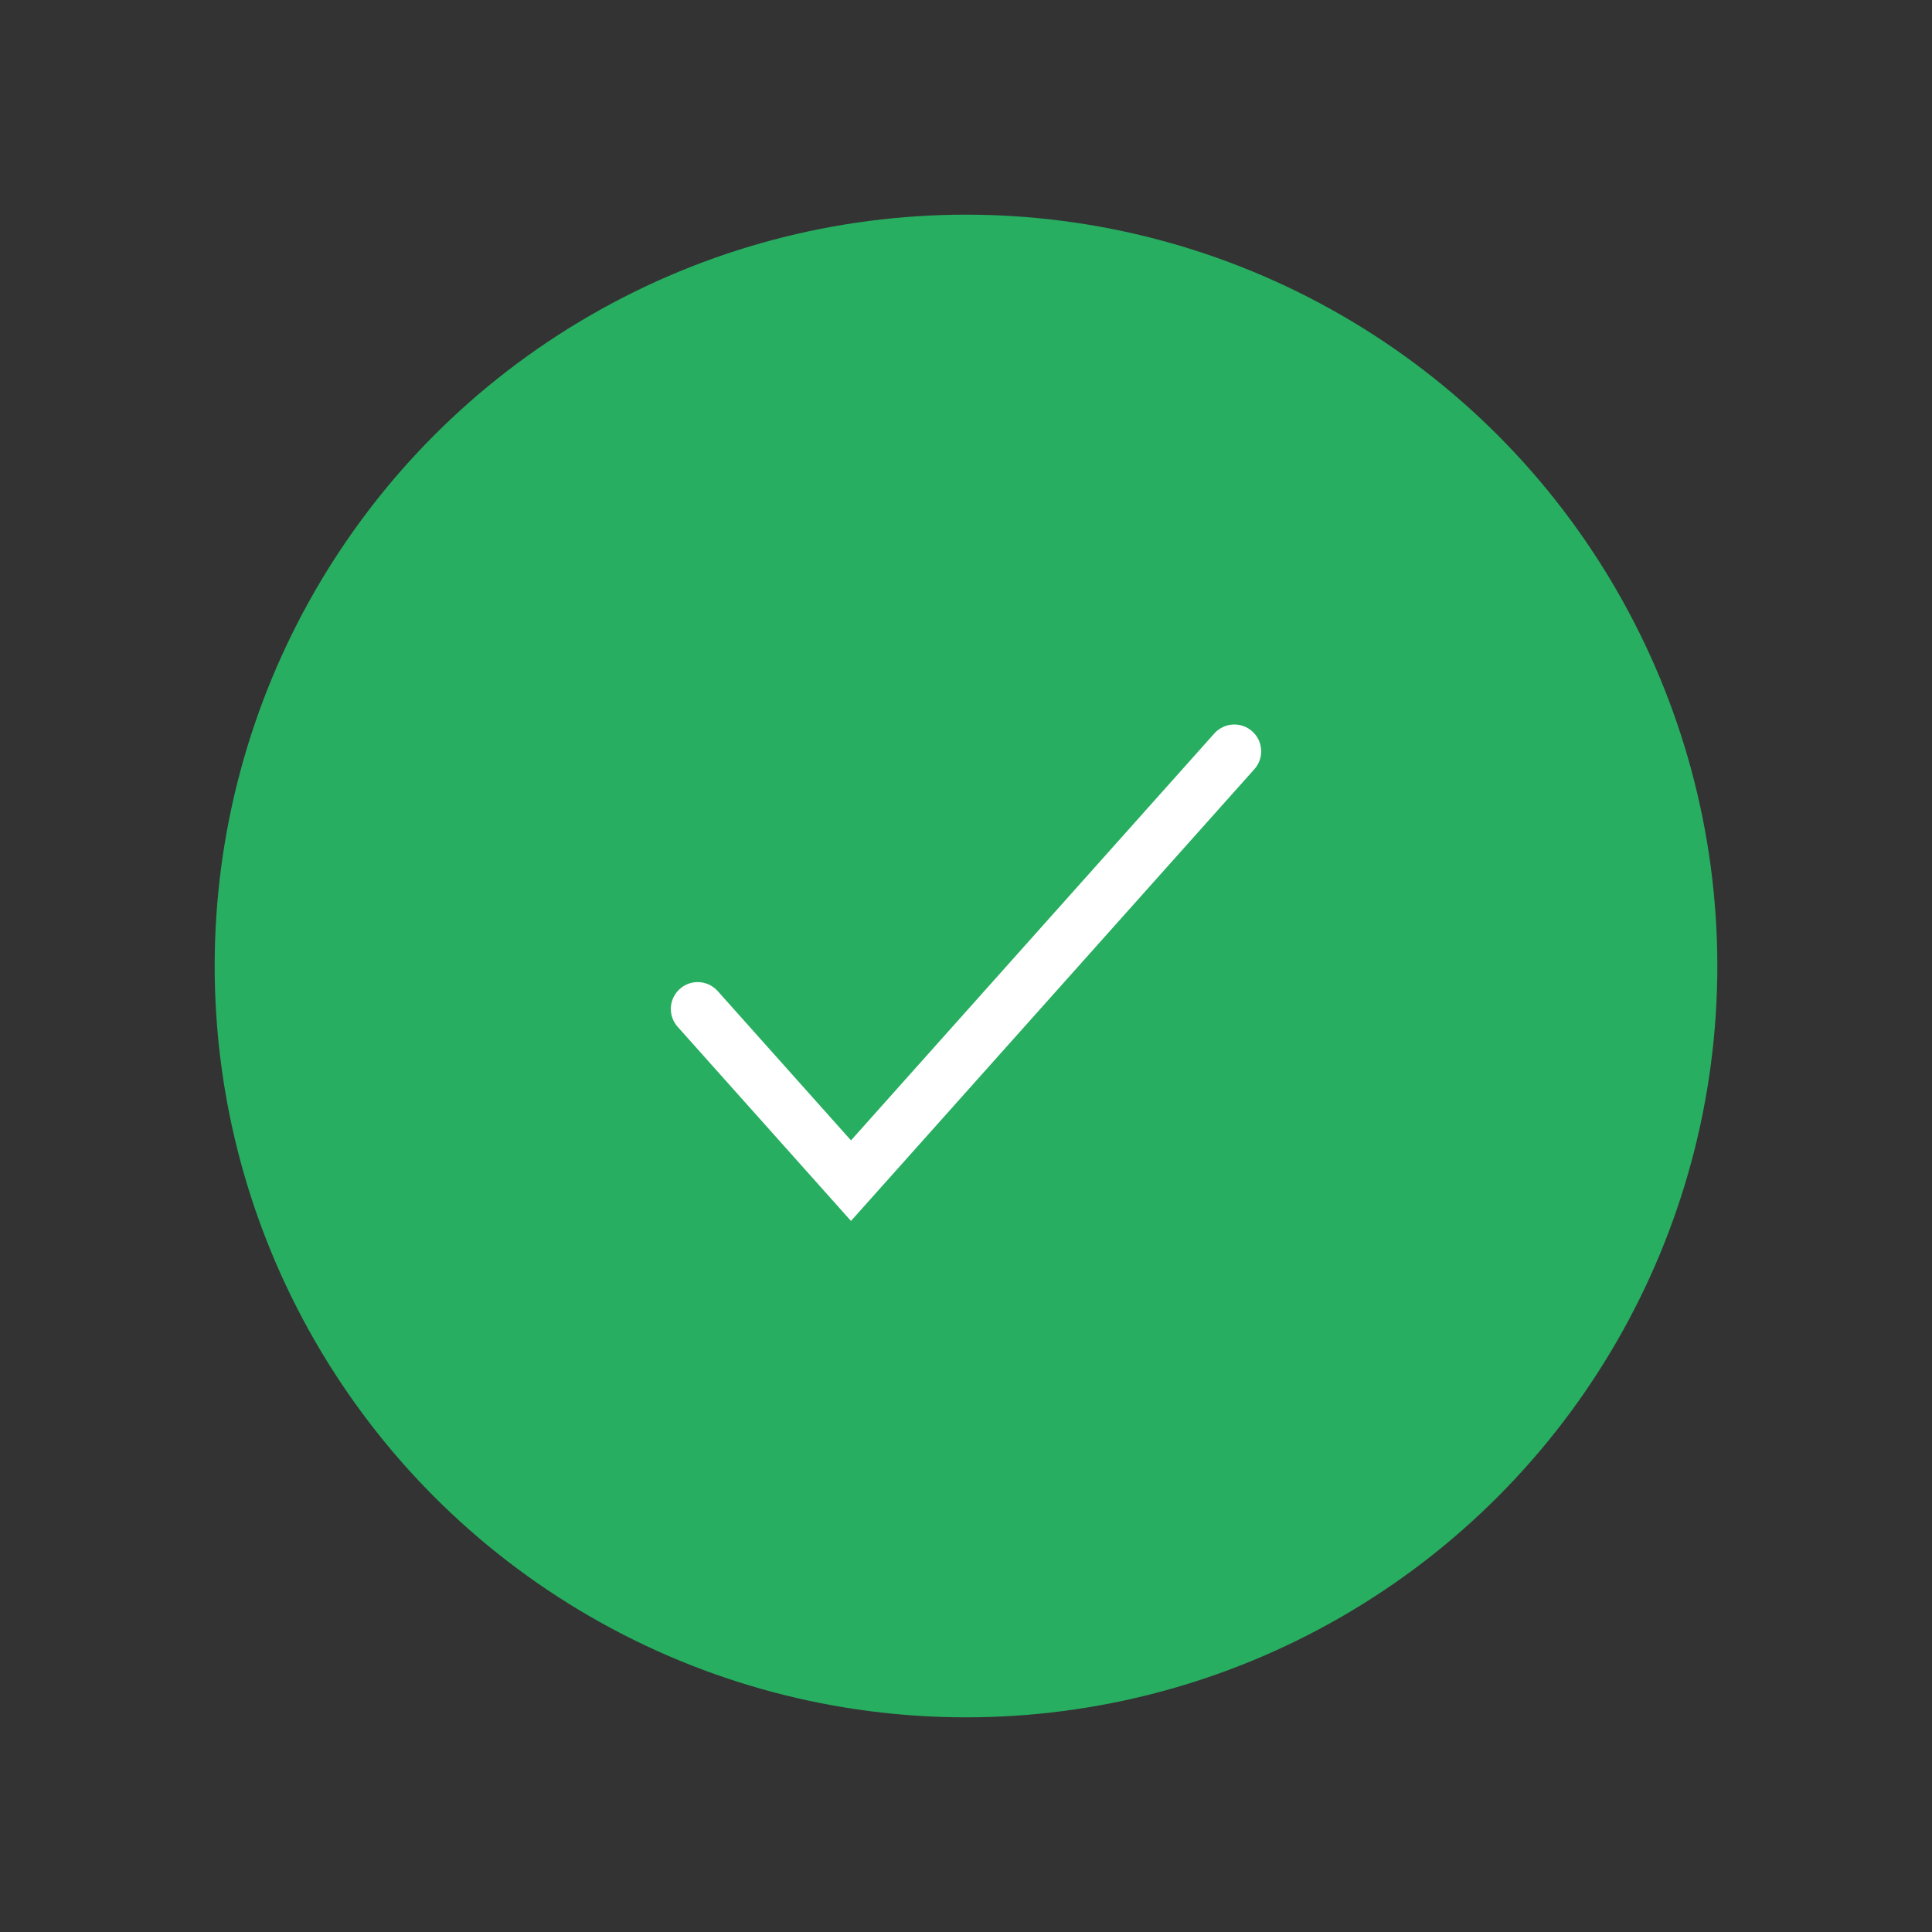 <svg width="36" height="36" viewBox="0 0 36 36" fill="none" xmlns="http://www.w3.org/2000/svg">
<rect x="0" y="0" width="36" height="36" fill="#333333" stroke="none"/>
<circle cx="18" cy="18" r="14" fill="#27AE60"/>
<path d="M13 18.8L15.857 22L23 14" stroke="white" stroke-linecap="round"/>
</svg>
